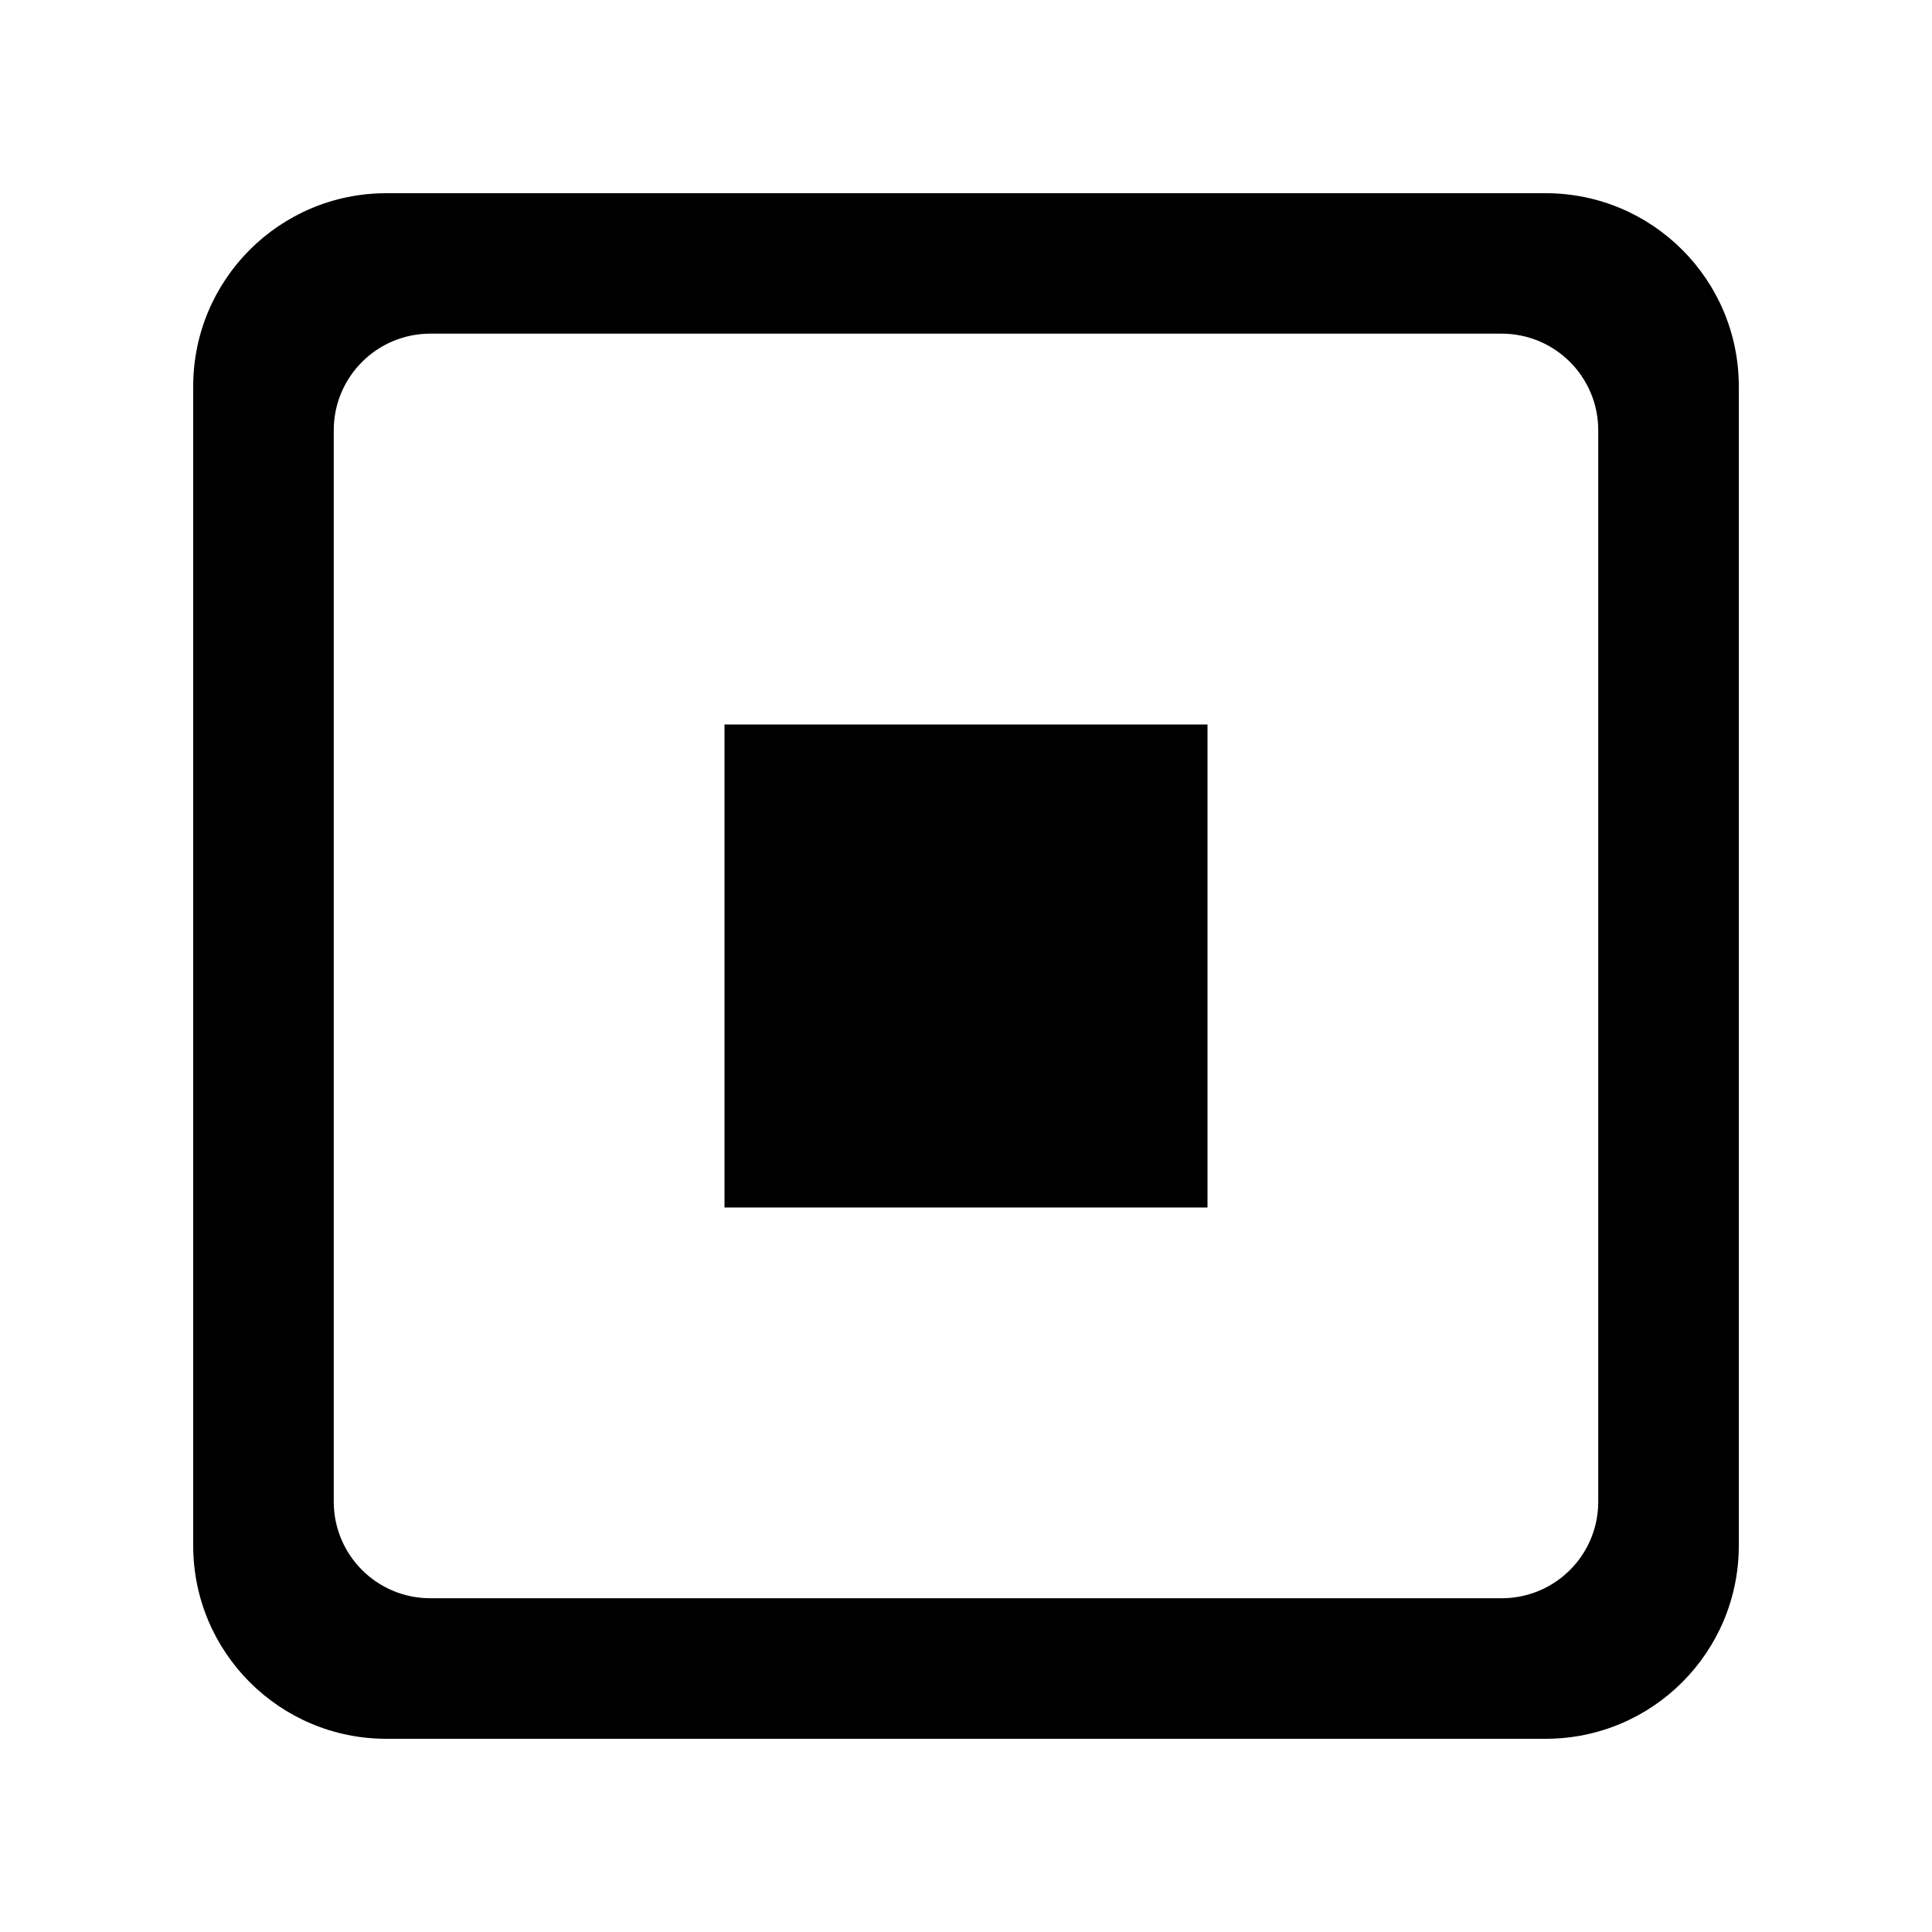 <svg width="20" height="20" viewBox="0 0 20 20" xmlns="http://www.w3.org/2000/svg">
<path d="M7.5 7.5V12.5H12.5V7.5H7.5Z" />
<path fill-rule="evenodd" clip-rule="evenodd" d="M2 4C2 2.895 2.895 2 4 2H16C17.105 2 18 2.895 18 4V16C18 17.105 17.105 18 16 18H4C2.895 18 2 17.105 2 16V4ZM3.455 4.454C3.455 3.902 3.902 3.454 4.455 3.454H15.545C16.098 3.454 16.545 3.902 16.545 4.454V15.545C16.545 16.098 16.098 16.545 15.545 16.545H4.455C3.902 16.545 3.455 16.098 3.455 15.545V4.454Z" />
</svg>
